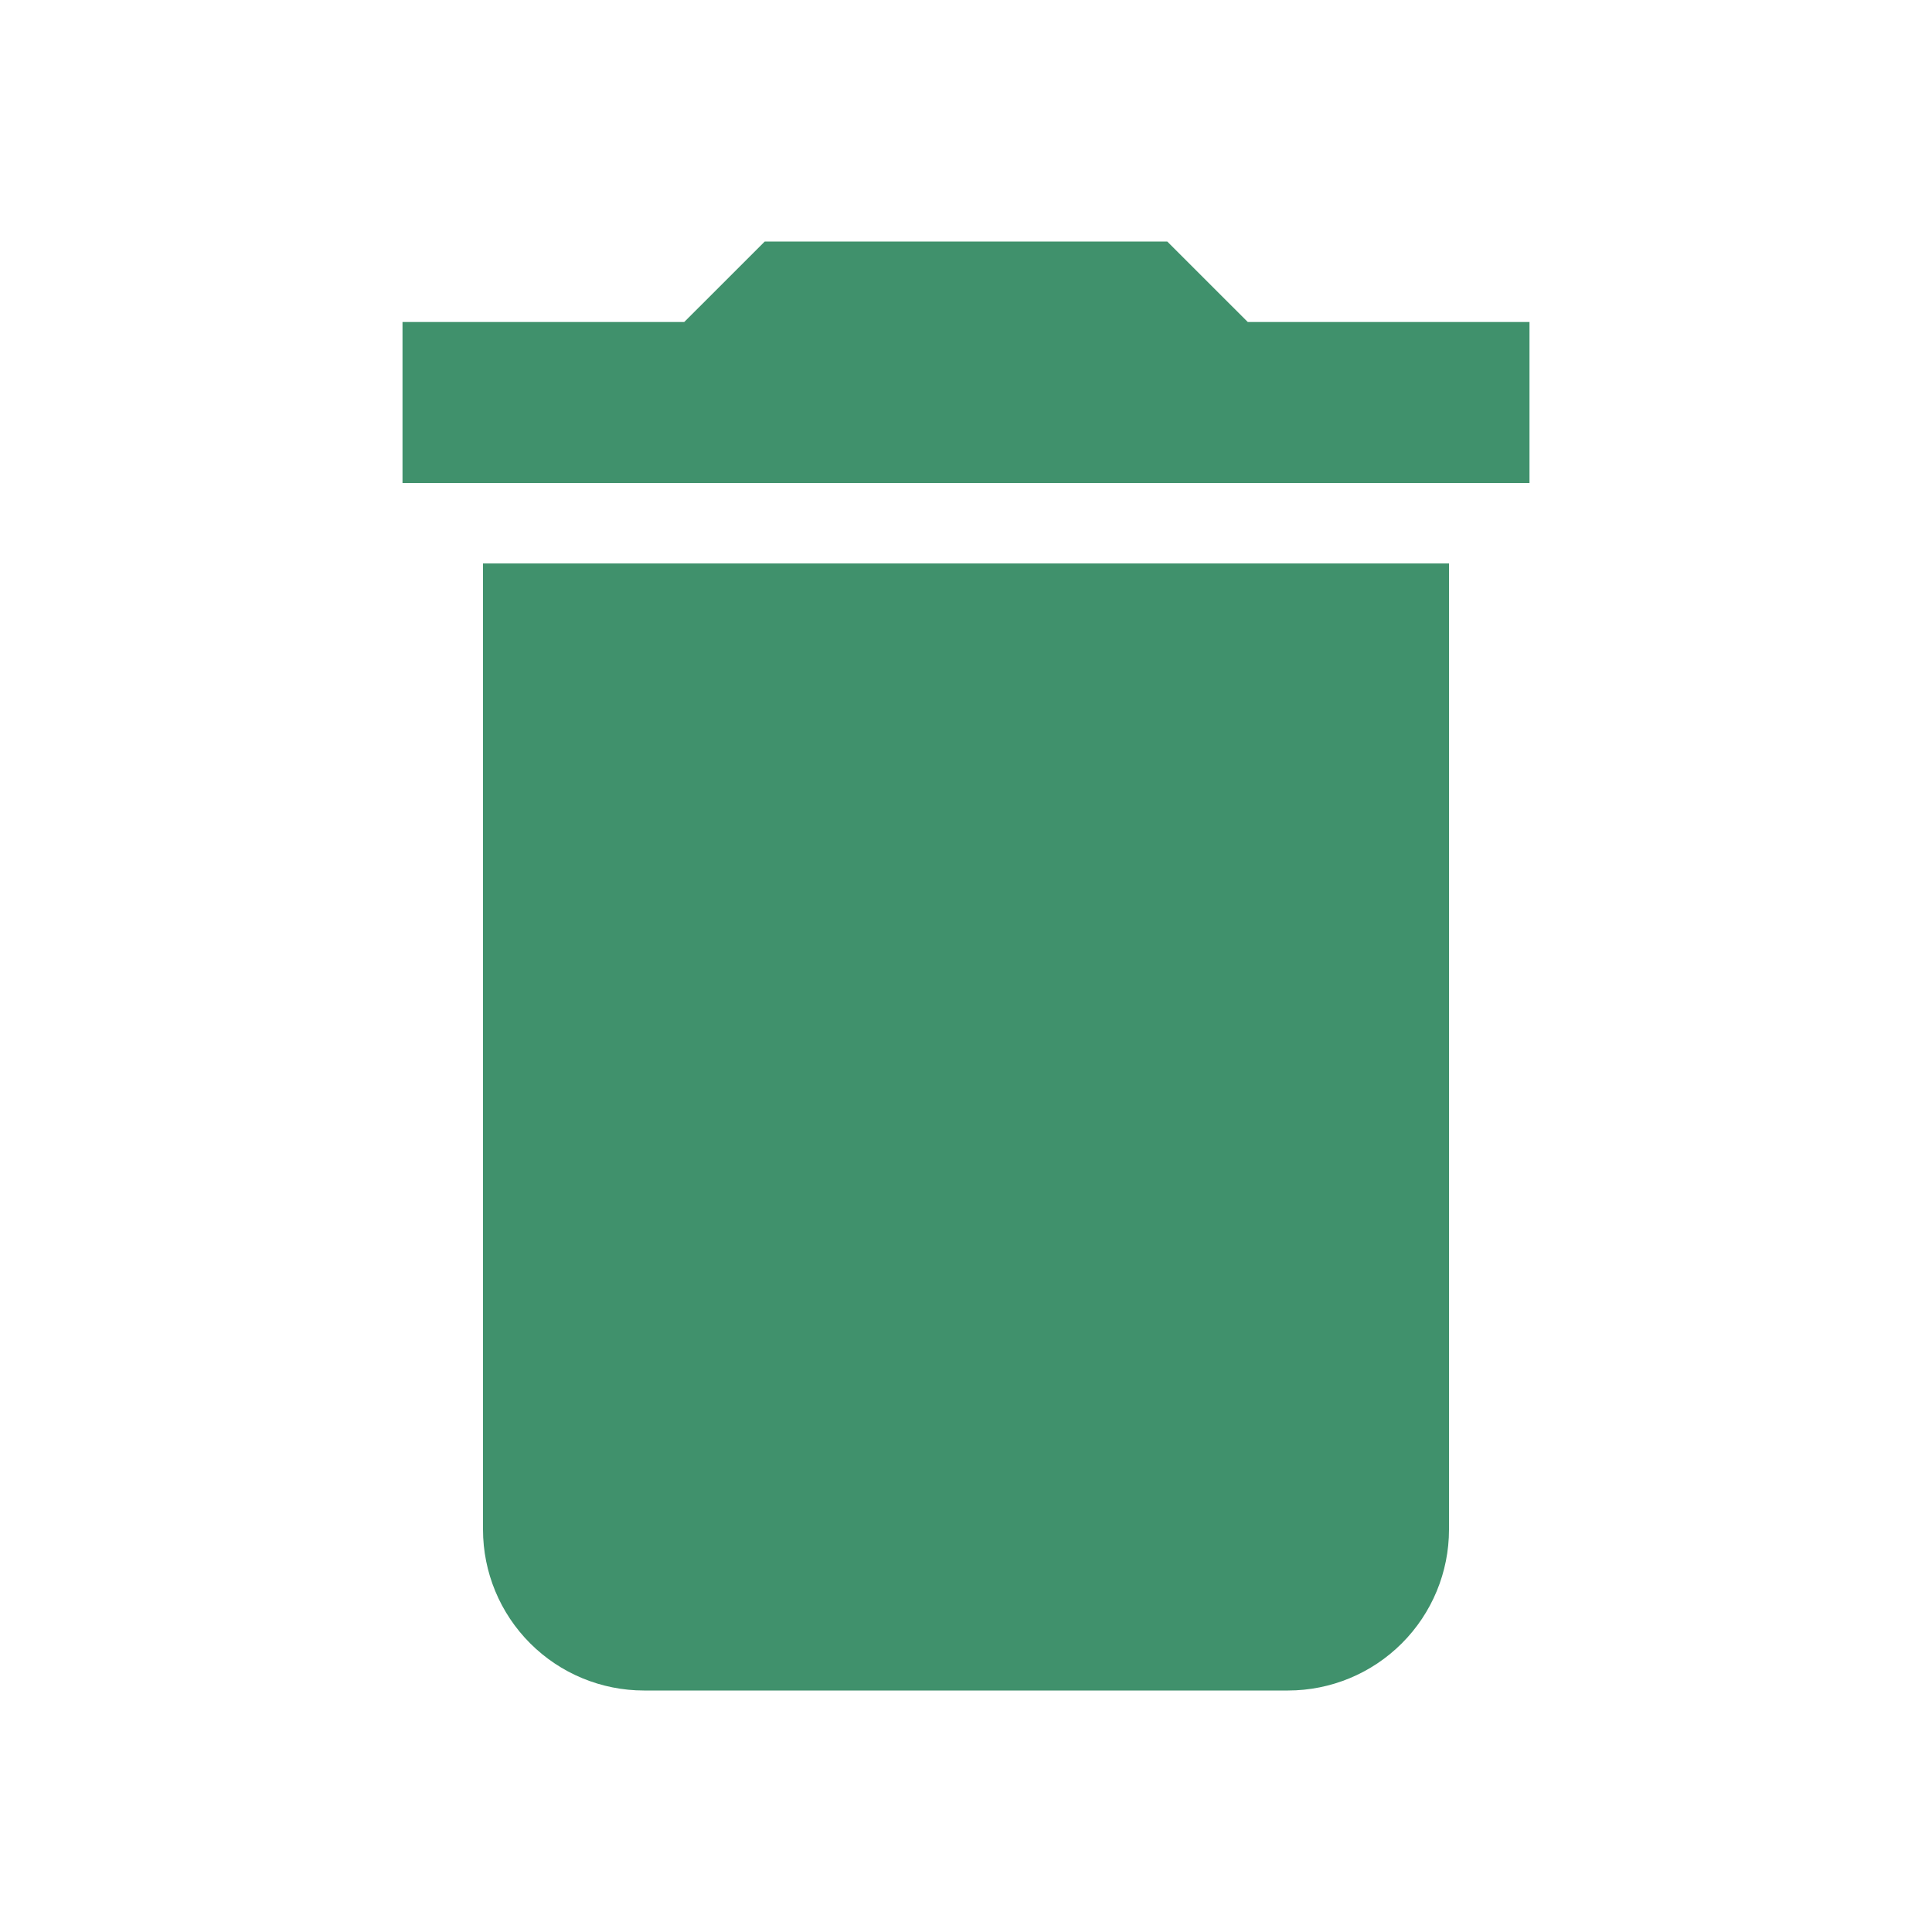 <svg width="68" height="68" viewBox="0 0 68 68" fill="none" xmlns="http://www.w3.org/2000/svg">
<path d="M53.833 11.333H43.917L41.083 8.5H26.917L24.083 11.333H14.167V17H53.833M17 53.833C17 55.336 17.597 56.778 18.66 57.84C19.723 58.903 21.164 59.5 22.667 59.5H45.333C46.836 59.5 48.278 58.903 49.34 57.84C50.403 56.778 51 55.336 51 53.833V19.833H17V53.833Z" fill="#40916C"/>
</svg>
